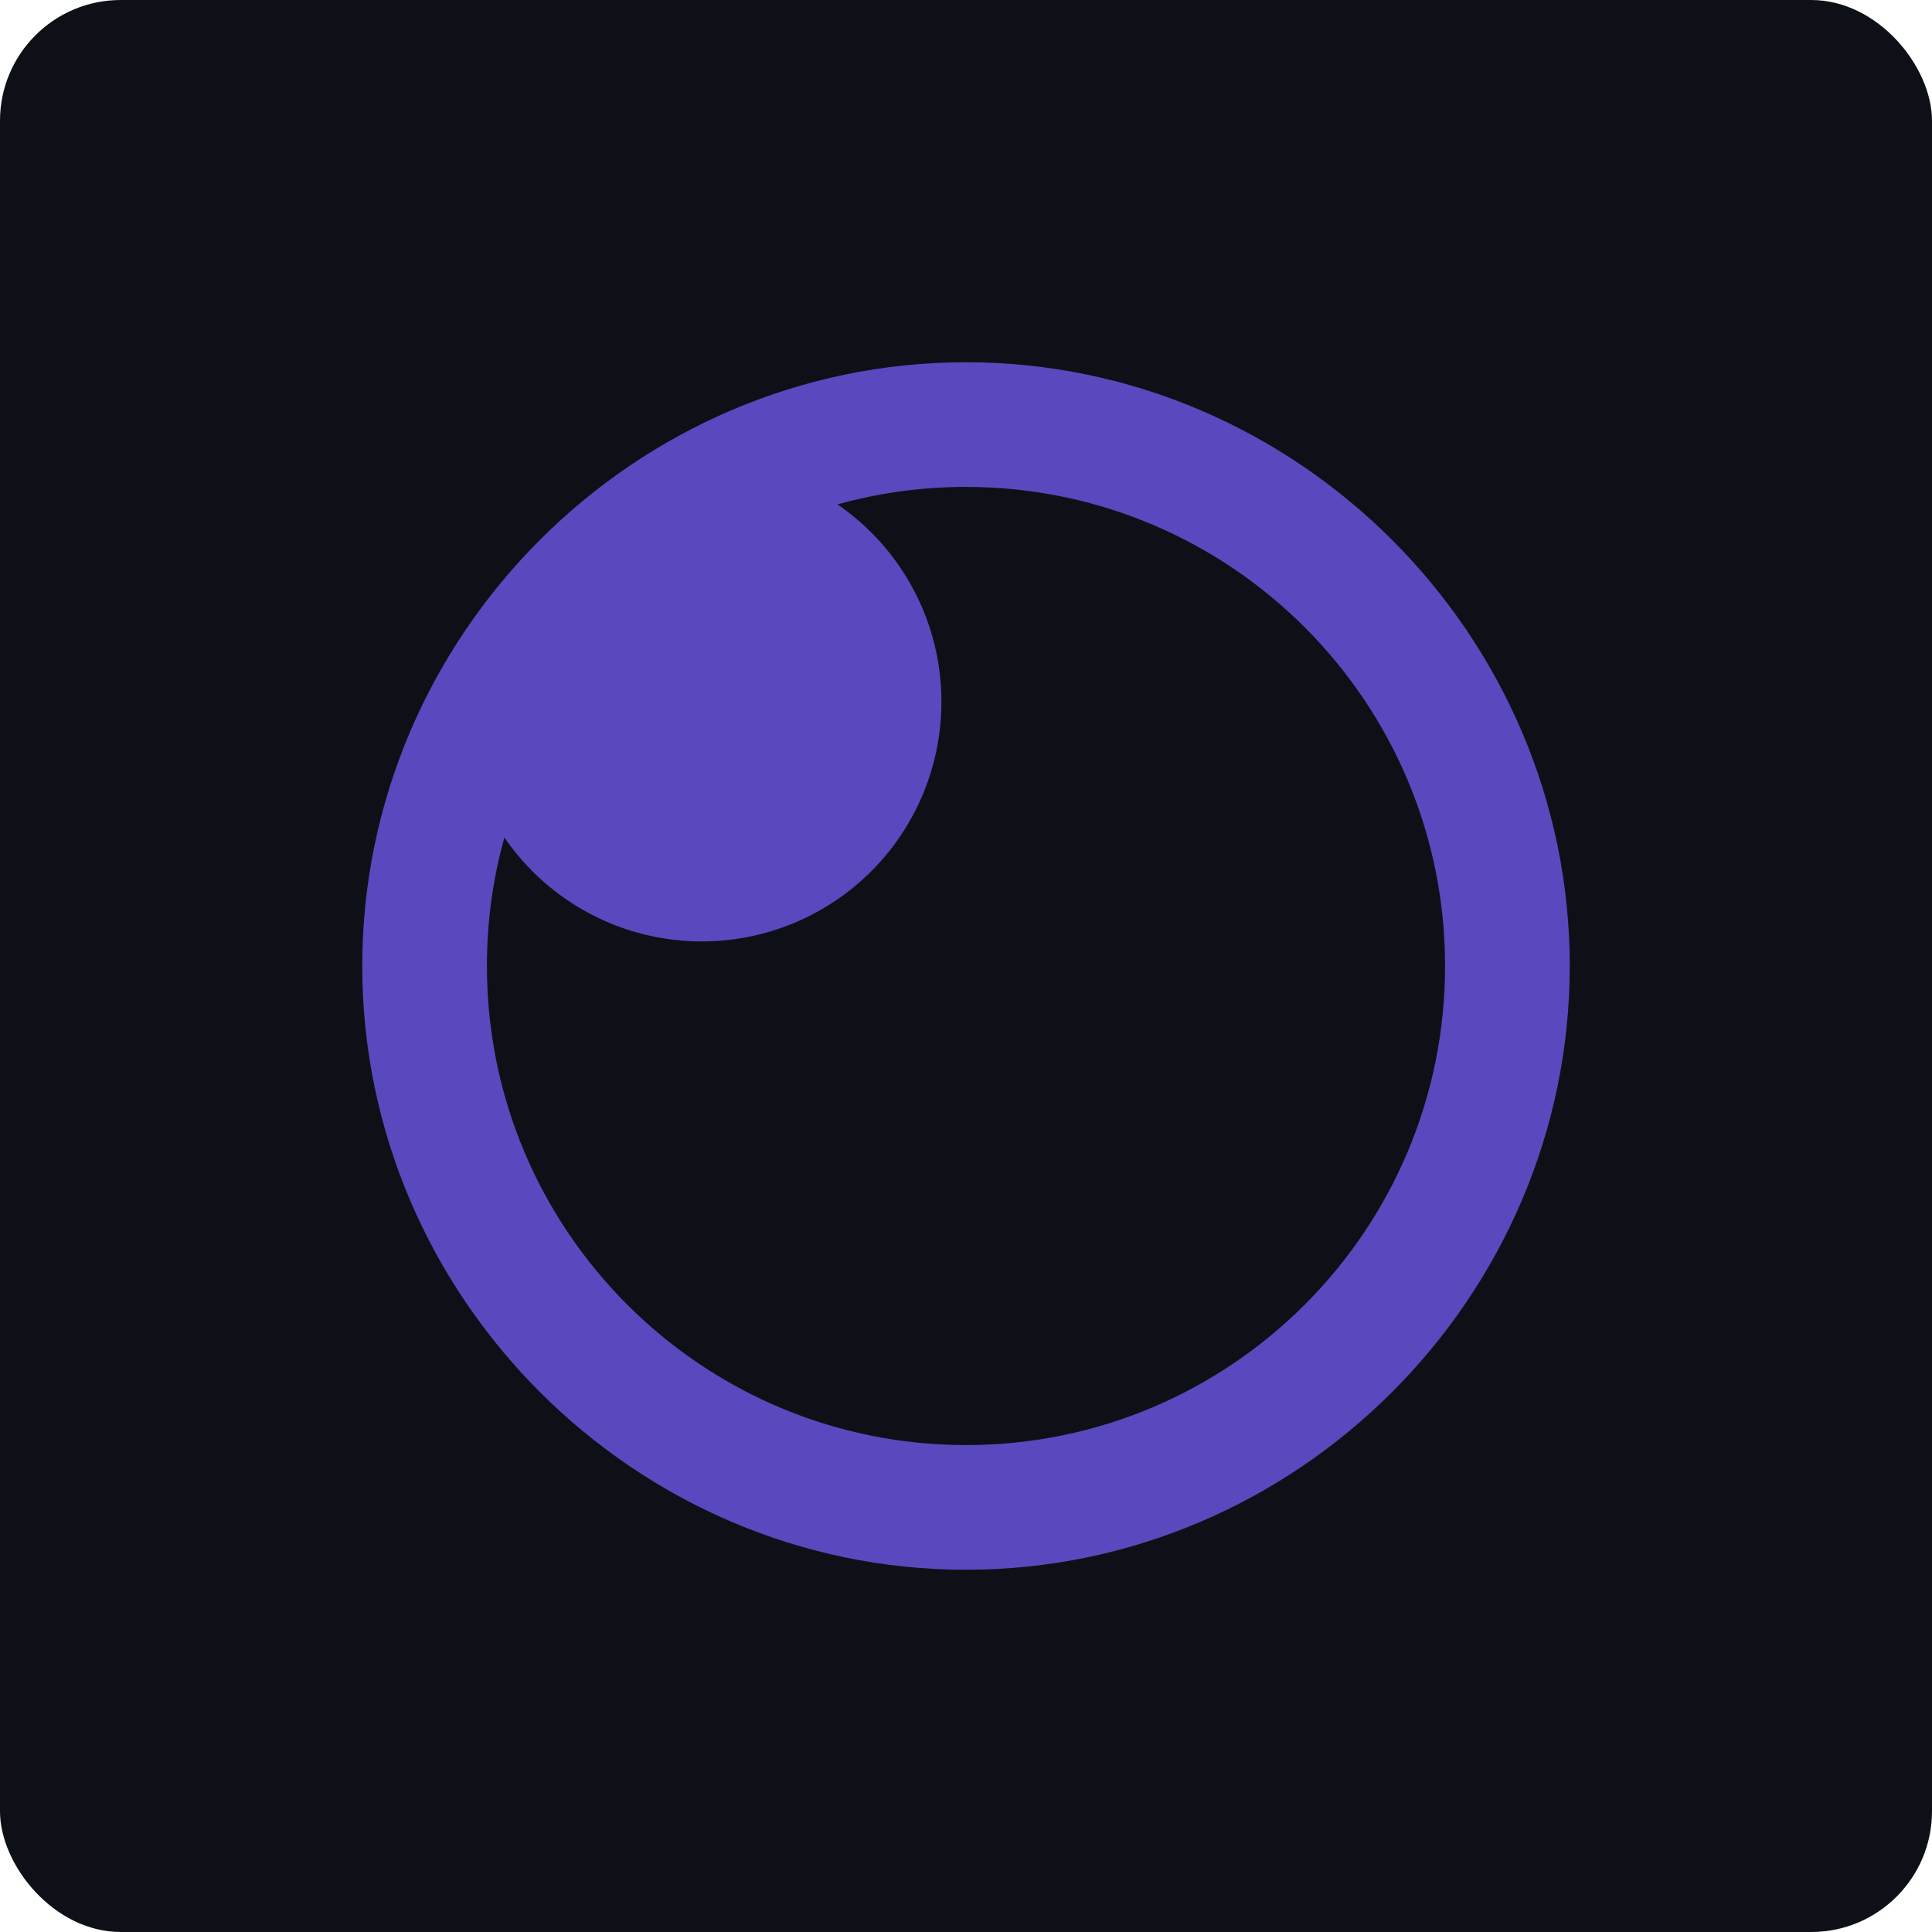 <svg width="32" height="32" viewBox="0 0 32 32" fill="none" xmlns="http://www.w3.org/2000/svg">
<rect width="32" height="32" rx="2" fill="#0D1117"/>
<path d="M16 6C10.514 6 6 10.514 6 16C6 21.486 10.514 26 16 26C21.486 26 26 21.486 26 16C26 10.514 21.486 6 16 6ZM16 8.065C20.38 8.065 23.935 11.62 23.935 16C23.935 20.38 20.38 23.935 16 23.935C11.62 23.935 8.065 20.38 8.065 16C8.065 15.262 8.165 14.549 8.354 13.872C8.719 14.403 9.207 14.837 9.777 15.137C10.347 15.437 10.981 15.593 11.625 15.593C12.677 15.593 13.686 15.175 14.431 14.431C15.175 13.686 15.593 12.677 15.593 11.625C15.594 10.981 15.437 10.347 15.137 9.777C14.836 9.207 14.402 8.718 13.871 8.354C14.564 8.162 15.28 8.064 16 8.065V8.065Z" fill="#5849BE"/>
</svg>
